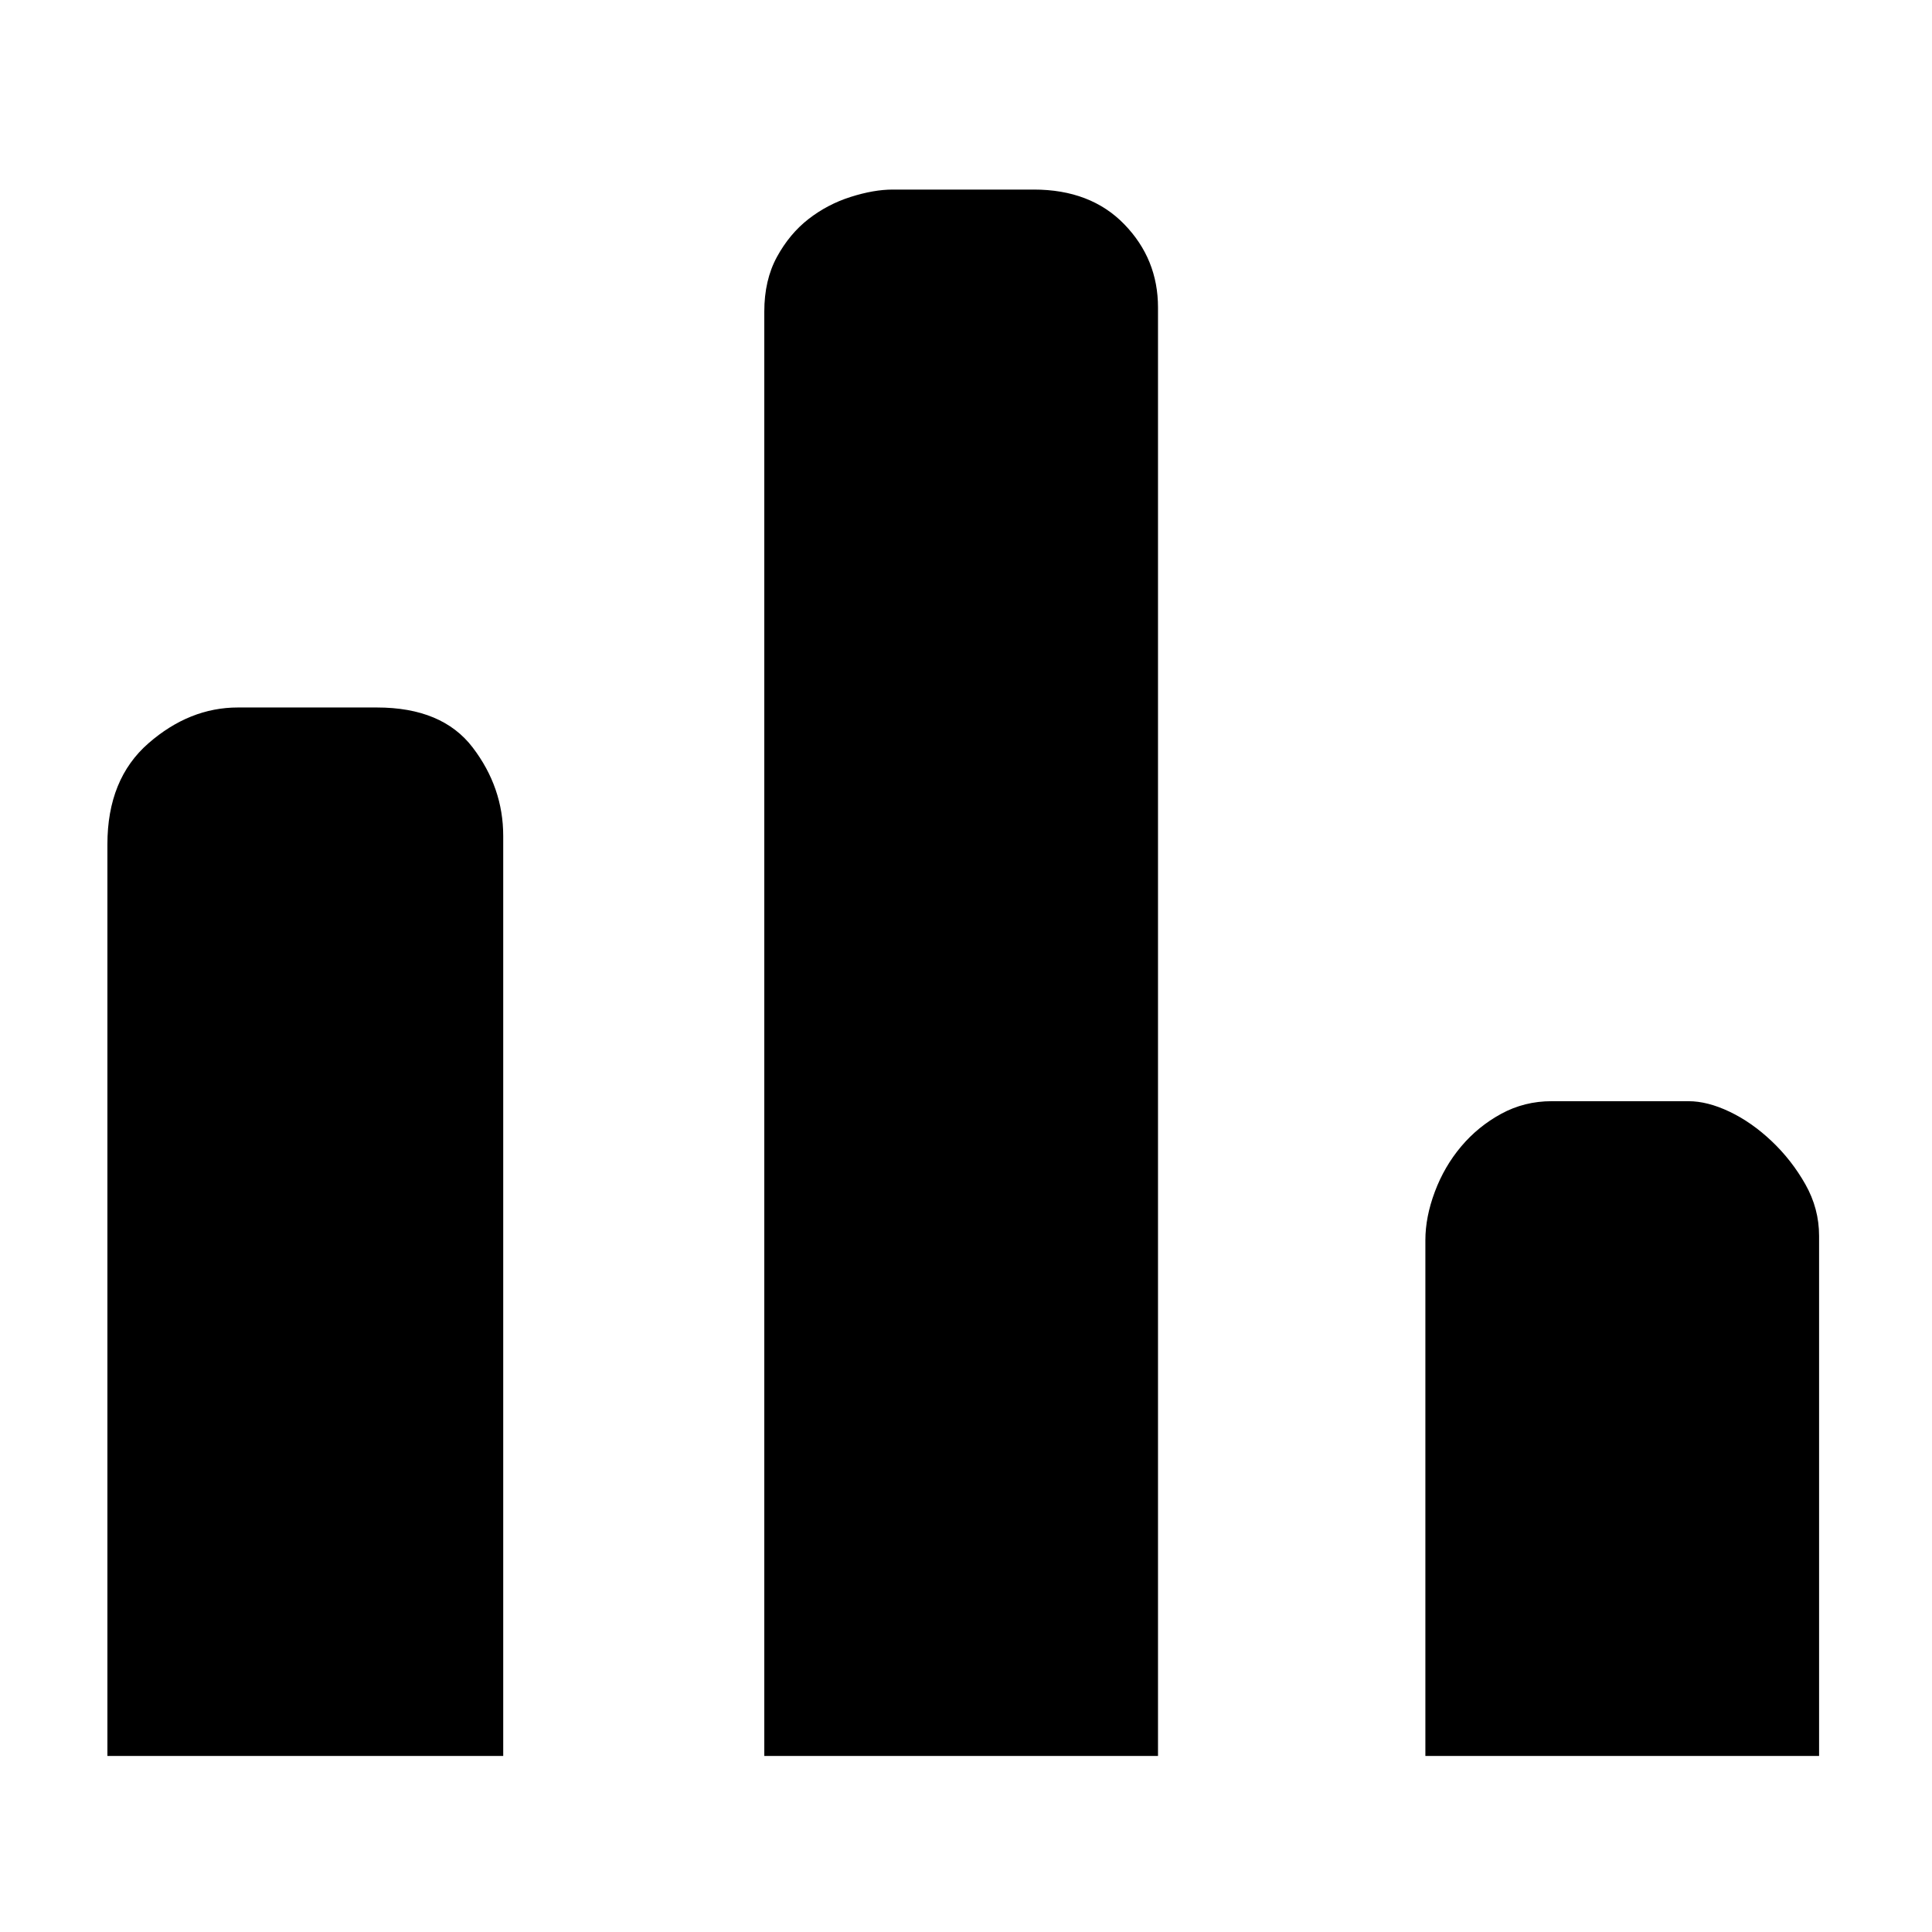 <?xml version="1.0" standalone="no"?><!DOCTYPE svg PUBLIC "-//W3C//DTD SVG 1.1//EN" "http://www.w3.org/Graphics/SVG/1.1/DTD/svg11.dtd"><svg t="1533177118495" class="icon" style="" viewBox="0 0 1024 1024" version="1.1" xmlns="http://www.w3.org/2000/svg" p-id="1164" xmlns:xlink="http://www.w3.org/1999/xlink" width="200" height="200"><defs><style type="text/css"></style></defs><path d="M199.763 374.983q34.592 0 50.773 21.203t16.181 46.868v487.647h-209.788v-483.184q0-34.591 21.76-53.563t47.425-18.97h73.648zM547.923 100.473q30.129 0 47.985 18.412t17.856 44.078v767.738h-208.674v-765.504q0-16.74 6.696-29.013t16.74-20.086 22.317-11.717 22.317-3.905h74.765zM894.968 583.658q10.043 0 21.76 5.579t22.317 15.623 17.856 22.877 7.252 27.338v275.625h-208.674v-273.395q0-12.273 5.022-25.667t13.948-23.991 21.203-17.296 26.782-6.696h72.532z" p-id="1165"></path></svg>